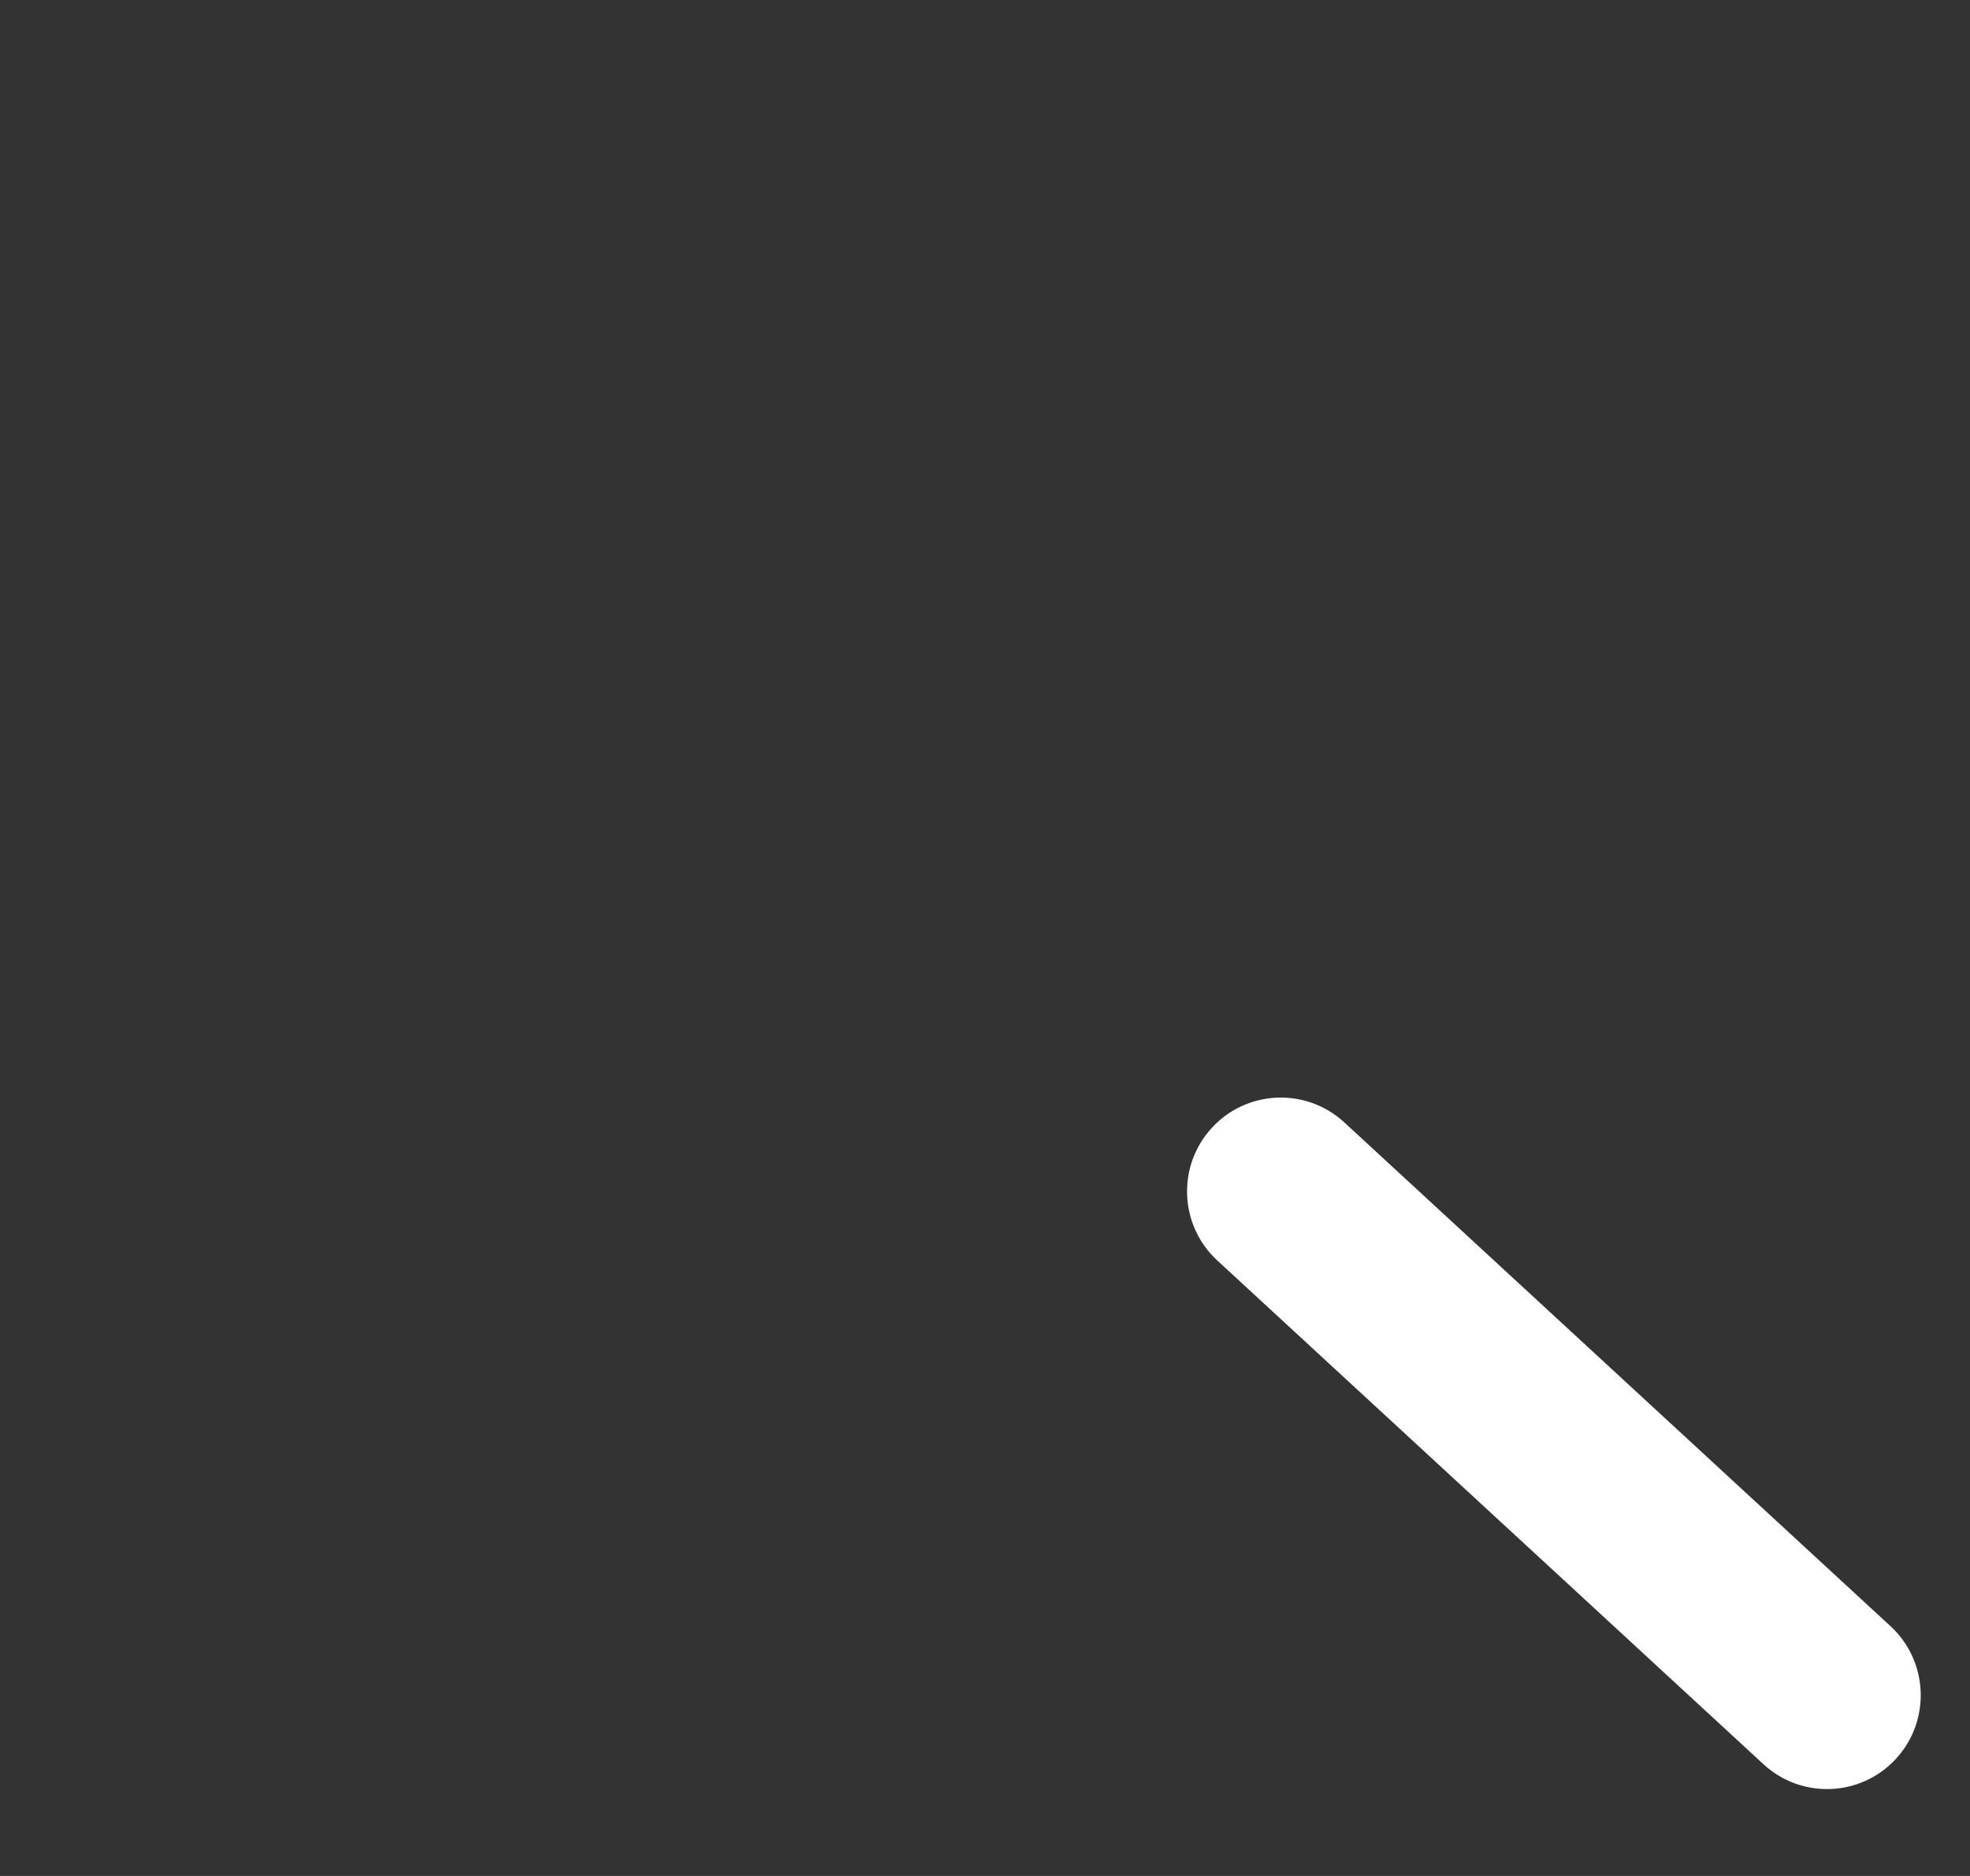 <svg width="21" height="20" viewBox="0 0 21 20" version="1.1" xmlns="http://www.w3.org/2000/svg" xmlns:xlink="http://www.w3.org/1999/xlink" xmlns:figma="http://www.figma.com/figma/ns">
<rect x="0" y="0" width="21" height="20" fill="#333333" stroke="none"/>
<title>LEIT</title>
<desc>Created using Figma</desc>
<g id="Canvas" transform="translate(988 1551)" figma:type="canvas">
<g id="LEIT" style="mix-blend-mode:normal;" figma:type="frame">
<g id="Ellipse" style="mix-blend-mode:normal;" figma:type="ellipse">
<mask id="mask0_outline_ins">
<use xlink:href="#path0_fill" fill="white" transform="matrix(0.995 -0.103 0.103 0.995 -988.219 -1550.15)"/>
</mask>
<g mask="url(#mask0_outline_ins)">
<use xlink:href="#path1_stroke_2x" transform="matrix(0.995 -0.103 0.103 0.995 -988.219 -1550.15)" fill="#FFFFFF" style="mix-blend-mode:normal;"/>
</g>
</g>
<g id="Line 2" style="mix-blend-mode:normal;" figma:type="line">
<use xlink:href="#path2_stroke" transform="matrix(0.735 0.678 -0.677 0.736 -975.759 -1538.24)" fill="#FFFFFF" style="mix-blend-mode:normal;"/>
</g>
</g>
</g>
<defs>
<path id="path0_fill" d="M 14.788 7.404C 14.788 11.493 11.478 14.808 7.394 14.808C 3.31 14.808 0 11.493 0 7.404C 0 3.315 3.31 0 7.394 0C 11.478 0 14.788 3.315 14.788 7.404Z"/>
<path id="path1_stroke_2x" d="M 12.788 7.404C 12.788 10.391 10.371 12.808 7.394 12.808L 7.394 16.808C 12.585 16.808 16.788 12.595 16.788 7.404L 12.788 7.404ZM 7.394 12.808C 4.417 12.808 2 10.391 2 7.404L -2 7.404C -2 12.595 2.203 16.808 7.394 16.808L 7.394 12.808ZM 2 7.404C 2 4.417 4.417 2 7.394 2L 7.394 -2C 2.203 -2 -2 2.213 -2 7.404L 2 7.404ZM 7.394 2C 10.371 2 12.788 4.417 12.788 7.404L 16.788 7.404C 16.788 2.213 12.585 -2 7.394 -2L 7.394 2Z"/>
<path id="path2_stroke" d="M 1 -2C 0.448 -2 0 -1.552 0 -1C 0 -0.448 0.448 0 1 0L 1 -2ZM 8.922 0C 9.474 0 9.922 -0.448 9.922 -1C 9.922 -1.552 9.474 -2 8.922 -2L 8.922 0ZM 1 0L 8.922 0L 8.922 -2L 1 -2L 1 0Z"/>
</defs>
</svg>
